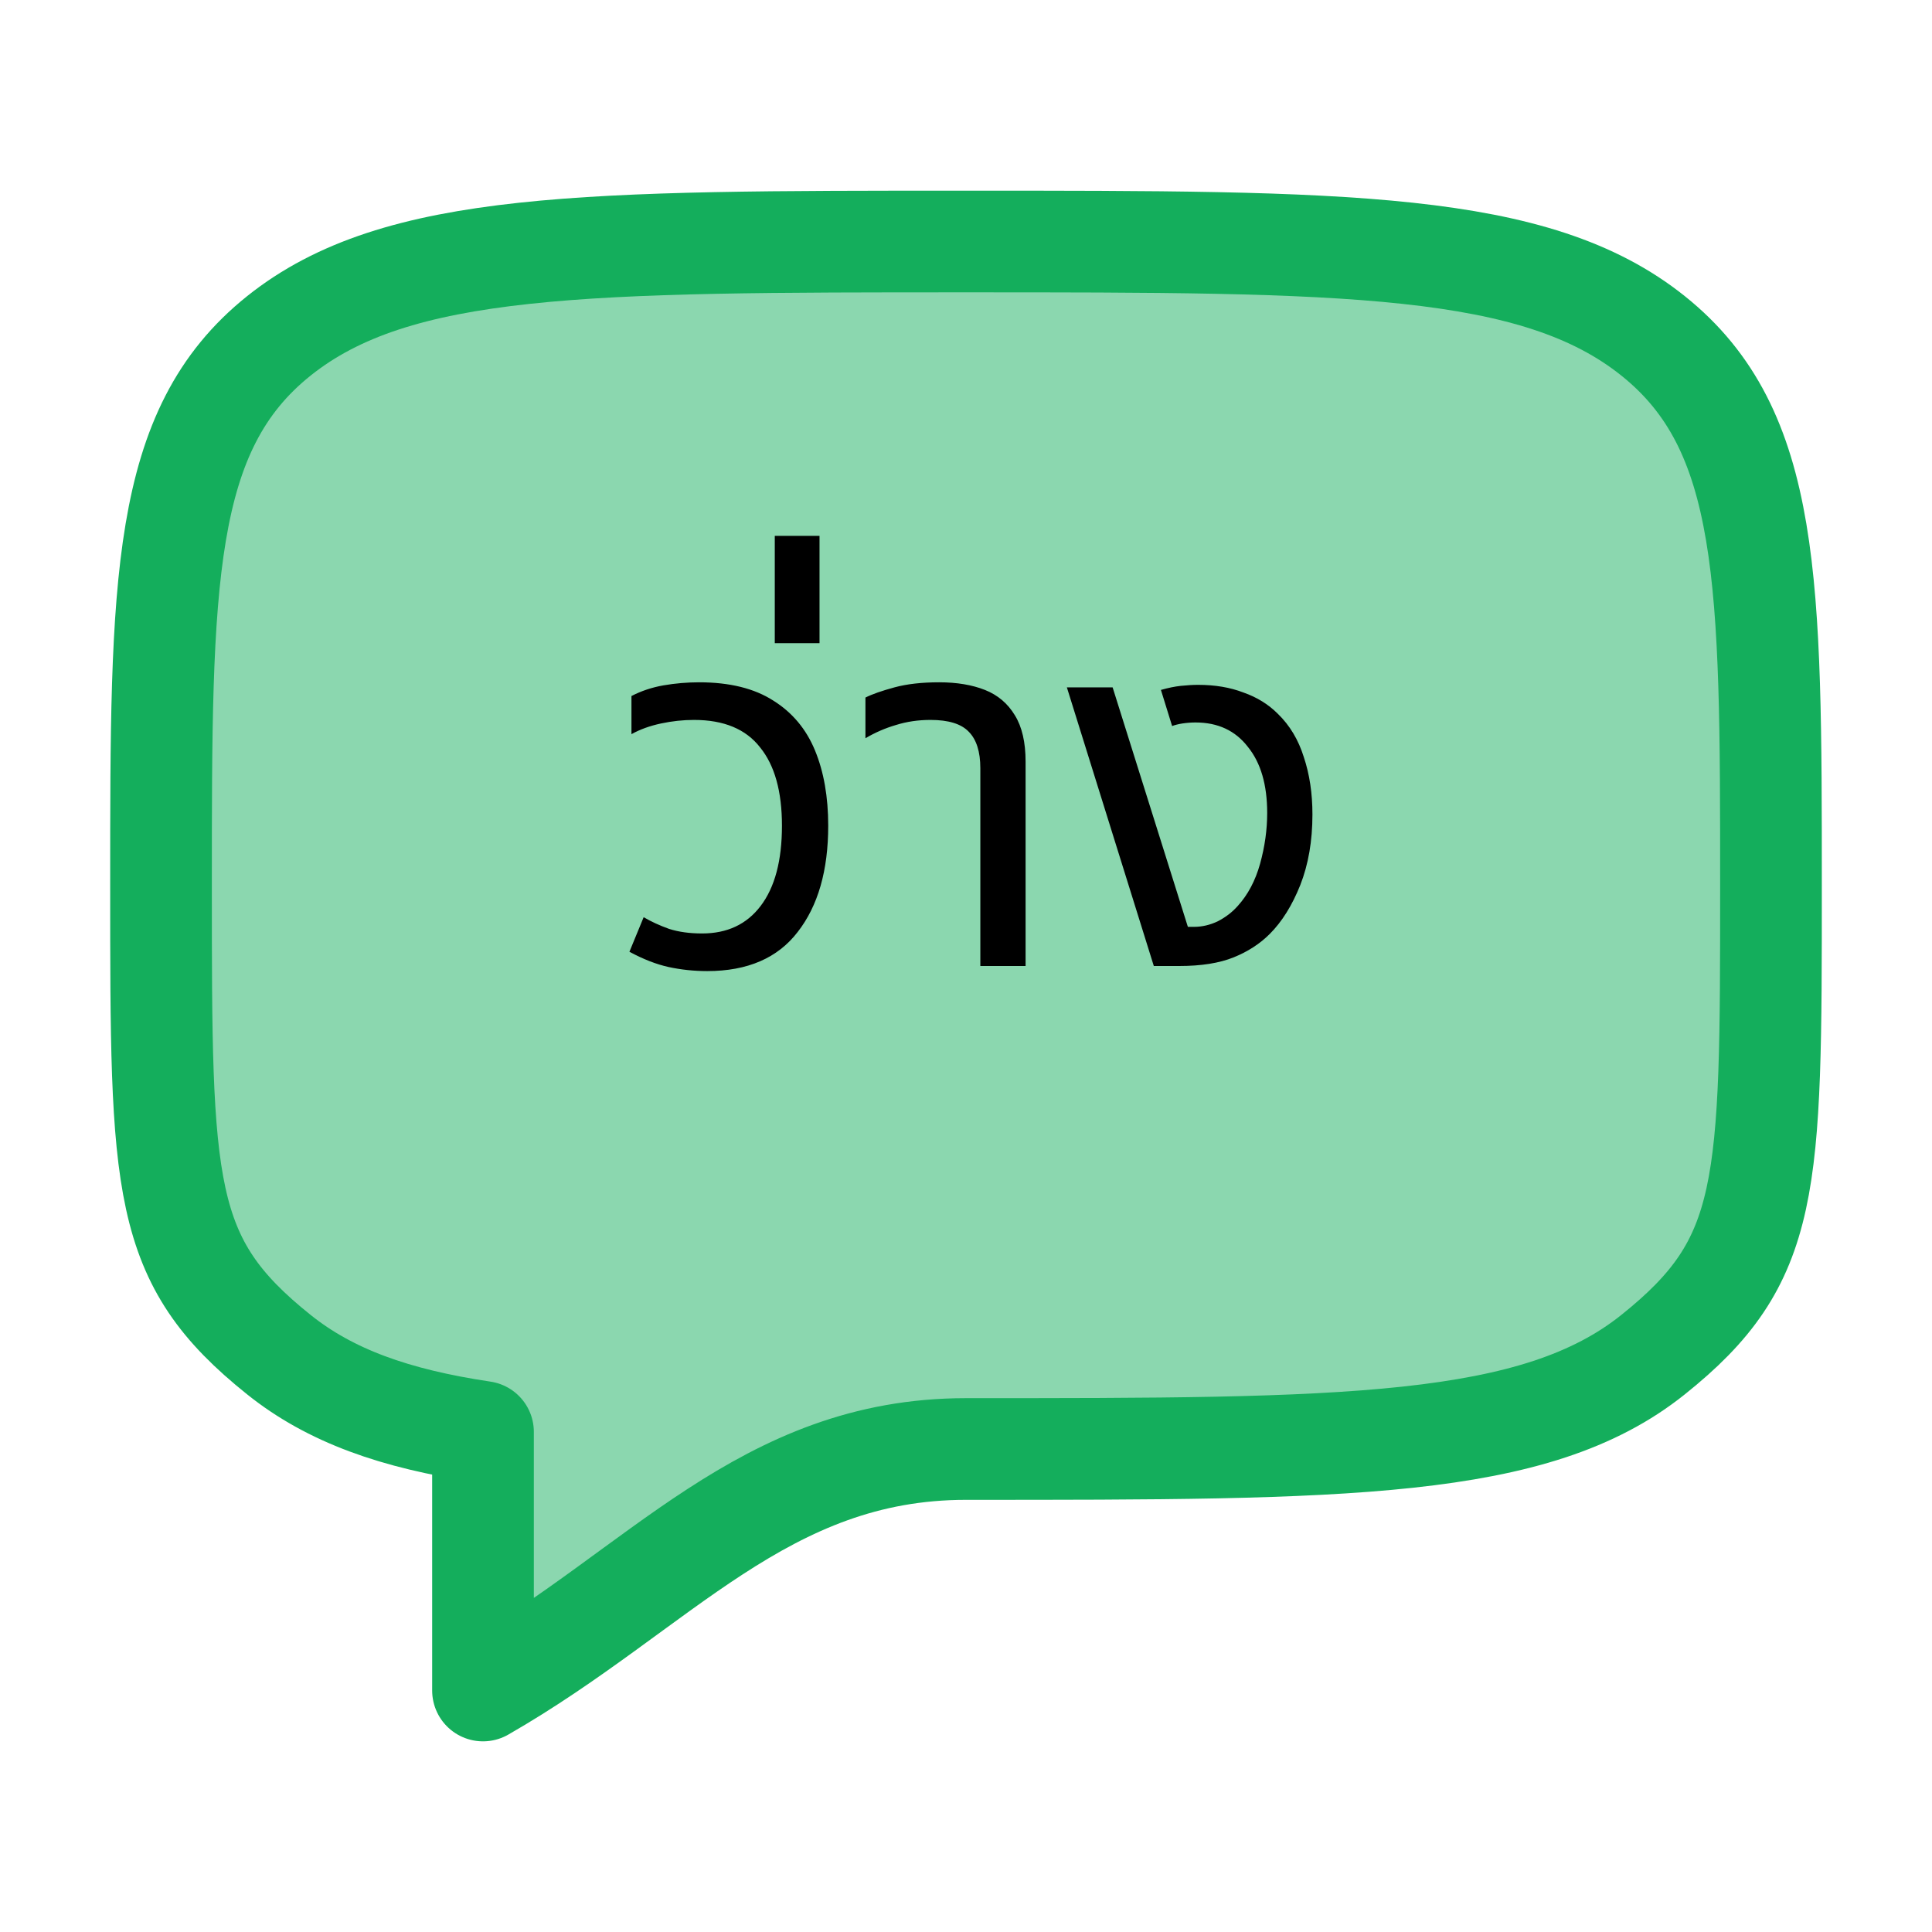 <svg width="38" height="38" viewBox="0 0 38 38" fill="none" xmlns="http://www.w3.org/2000/svg">
<path d="M5.485 26.644C3.167 24.79 3.167 23.387 3.167 17.417C3.167 11.446 3.167 8.46 5.485 6.606C7.806 4.75 11.536 4.75 19 4.75C26.464 4.75 30.196 4.75 32.514 6.606C34.832 8.461 34.833 11.446 34.833 17.417C34.833 23.387 34.833 24.79 32.514 26.644C30.197 28.5 26.464 28.5 19 28.5C15.026 28.5 12.983 31.252 9.5 33.25V28.164C7.768 27.906 6.493 27.452 5.485 26.644Z" fill="#14AE5C" fill-opacity="0.49" stroke="#14AE5C" stroke-width="2" stroke-linecap="round" stroke-linejoin="round"/>
<path d="M13.91 19.1C13.65 19.1 13.397 19.073 13.15 19.02C12.91 18.967 12.653 18.867 12.38 18.72L12.66 18.04C12.807 18.127 12.973 18.203 13.16 18.27C13.347 18.33 13.563 18.36 13.81 18.36C14.303 18.36 14.687 18.18 14.96 17.82C15.24 17.453 15.38 16.927 15.38 16.24C15.38 15.567 15.237 15.053 14.95 14.7C14.67 14.34 14.237 14.16 13.65 14.16C13.437 14.16 13.22 14.183 13 14.23C12.78 14.277 12.587 14.347 12.42 14.44V13.69C12.613 13.59 12.823 13.52 13.05 13.48C13.283 13.44 13.517 13.42 13.75 13.42C14.35 13.42 14.837 13.54 15.21 13.78C15.583 14.013 15.857 14.34 16.03 14.76C16.203 15.18 16.29 15.673 16.29 16.24C16.29 17.12 16.09 17.817 15.69 18.33C15.297 18.843 14.703 19.1 13.91 19.1ZM15.239 12.65V10.54H16.119V12.65H15.239ZM19.282 19V15.11C19.282 14.783 19.205 14.543 19.052 14.39C18.905 14.237 18.655 14.16 18.302 14.16C18.062 14.16 17.835 14.193 17.622 14.26C17.415 14.32 17.215 14.407 17.022 14.52V13.72C17.155 13.653 17.345 13.587 17.592 13.52C17.838 13.453 18.132 13.42 18.472 13.42C18.819 13.42 19.119 13.47 19.372 13.57C19.625 13.67 19.822 13.837 19.962 14.07C20.102 14.297 20.172 14.6 20.172 14.98V19H19.282ZM22.694 19L20.984 13.52H21.884L23.364 18.23H23.484C23.644 18.23 23.801 18.193 23.954 18.12C24.108 18.04 24.238 17.94 24.344 17.82C24.544 17.6 24.691 17.323 24.784 16.99C24.878 16.65 24.924 16.317 24.924 15.99C24.924 15.437 24.798 15.003 24.544 14.69C24.298 14.37 23.954 14.21 23.514 14.21C23.428 14.21 23.341 14.217 23.254 14.23C23.174 14.243 23.108 14.26 23.054 14.28L22.834 13.57C22.974 13.53 23.104 13.503 23.224 13.49C23.351 13.477 23.464 13.47 23.564 13.47C23.898 13.47 24.194 13.52 24.454 13.62C24.721 13.713 24.948 13.853 25.134 14.04C25.368 14.267 25.538 14.55 25.644 14.89C25.758 15.23 25.814 15.607 25.814 16.02C25.814 16.54 25.734 17.003 25.574 17.41C25.414 17.81 25.214 18.13 24.974 18.37C24.781 18.563 24.544 18.717 24.264 18.83C23.984 18.943 23.628 19 23.194 19H22.694Z" fill="black"/>
</svg>

